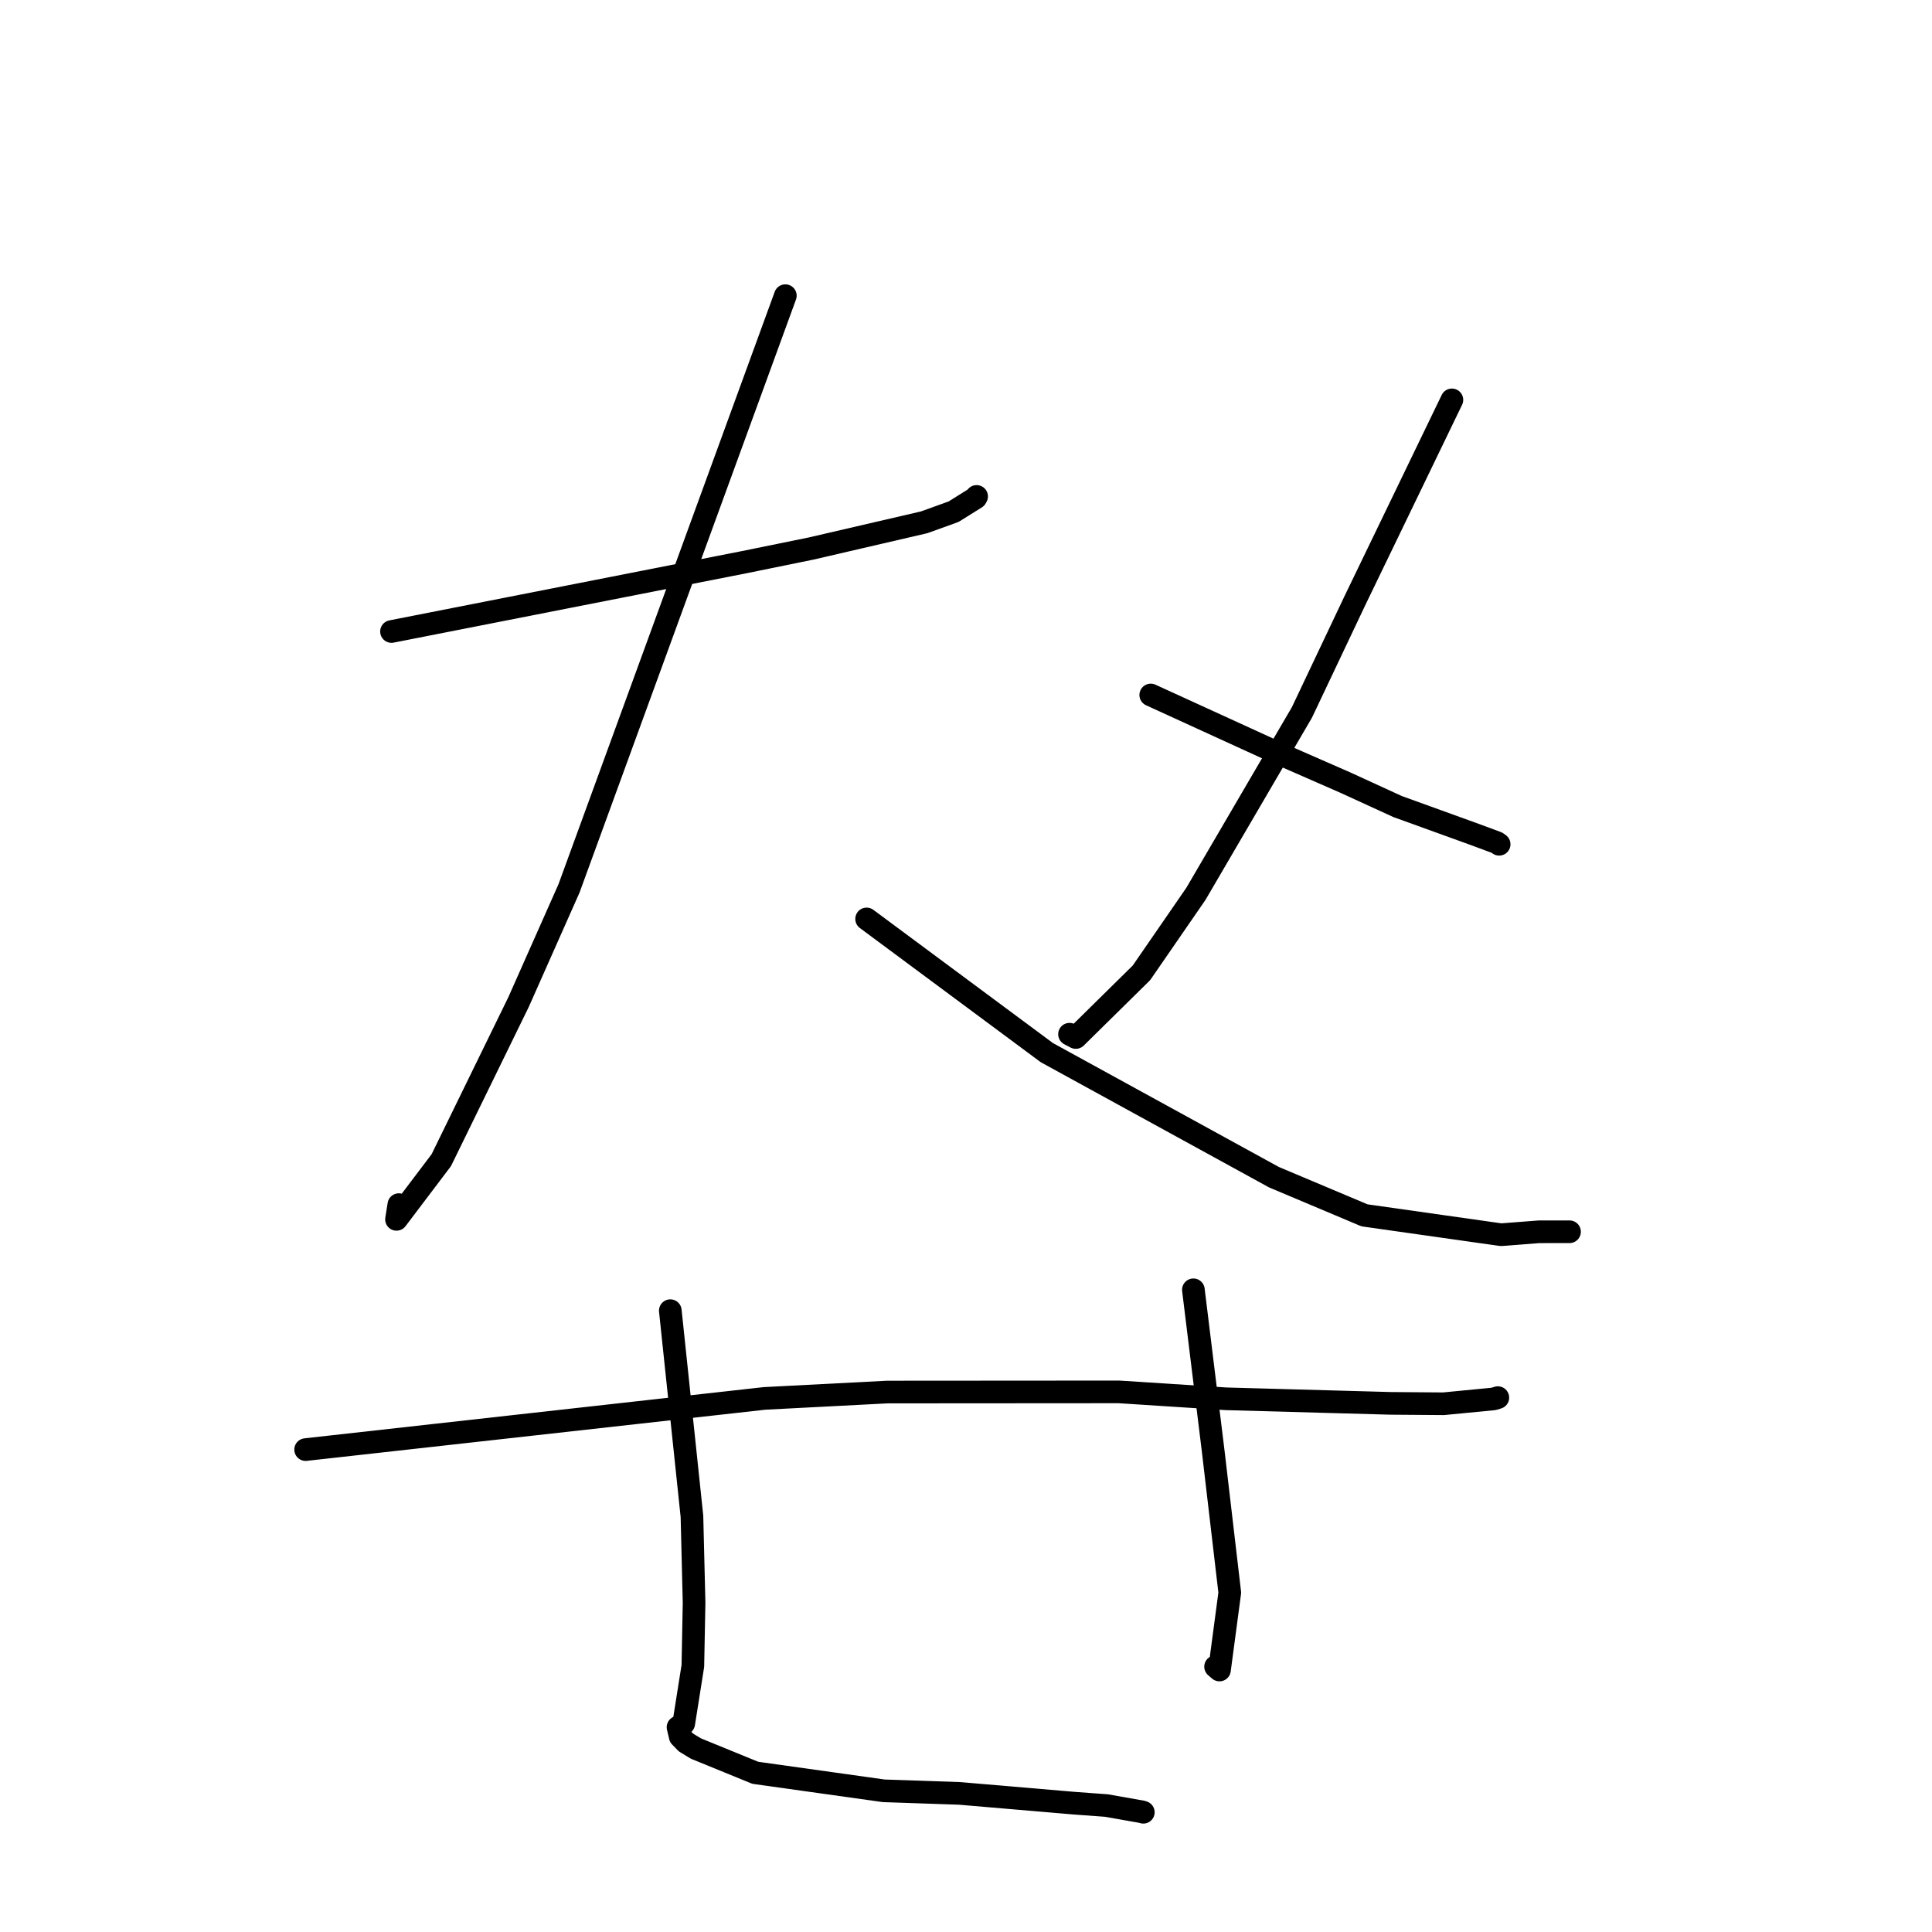<?xml version="1.0" standalone="no"?>
    <svg width="256" height="256" xmlns="http://www.w3.org/2000/svg" version="1.1">
    <polyline stroke="black" stroke-width="3" stroke-linecap="round" fill="transparent" stroke-linejoin="round" points="51.875 83.678 75.249 79.083 98.623 74.488 107.469 72.685 122.447 69.211 126.353 67.803 129.31 65.956 129.383 65.825 129.407 65.779 " />
        <polyline stroke="black" stroke-width="3" stroke-linecap="round" fill="transparent" stroke-linejoin="round" points="104.062 39.178 89.73 78.446 75.398 117.714 68.707 132.788 58.476 153.724 52.538 161.572 52.848 159.619 " />
        <polyline stroke="black" stroke-width="3" stroke-linecap="round" fill="transparent" stroke-linejoin="round" points="114.83 121.762 126.772 130.621 138.713 139.48 168.807 155.985 180.802 161.039 198.894 163.606 203.911 163.218 207.948 163.214 207.972 163.214 " />
        <polyline stroke="black" stroke-width="3" stroke-linecap="round" fill="transparent" stroke-linejoin="round" points="192.384 52.985 185.983 66.235 179.581 79.484 172.512 94.4 158.463 118.441 151.249 128.904 142.55 137.475 141.716 137.038 " />
        <polyline stroke="black" stroke-width="3" stroke-linecap="round" fill="transparent" stroke-linejoin="round" points="152.48 92.088 160.714 95.854 168.948 99.62 178.267 103.7 185.202 106.878 195.092 110.453 198.342 111.655 198.646 111.871 " />
        <polyline stroke="black" stroke-width="3" stroke-linecap="round" fill="transparent" stroke-linejoin="round" points="40.497 192.079 70.901 188.688 101.305 185.297 117.572 184.453 148.27 184.432 162.458 185.349 184.267 185.953 191.269 186.006 197.916 185.363 198.461 185.195 198.47 185.193 198.473 185.192 " />
        <polyline stroke="black" stroke-width="3" stroke-linecap="round" fill="transparent" stroke-linejoin="round" points="88.82 173.67 90.254 187.301 91.687 200.931 91.969 212.369 91.808 220.742 90.599 228.37 89.91 228.822 89.851 228.861 89.841 228.867 90.136 230.115 90.886 230.885 92.207 231.688 100.077 234.904 117.104 237.292 127.156 237.635 142.3 238.928 146.619 239.245 151.322 240.077 151.496 240.135 " />
        <polyline stroke="black" stroke-width="3" stroke-linecap="round" fill="transparent" stroke-linejoin="round" points="158.13 170.905 159.435 181.535 160.741 192.164 162.952 211.033 161.587 221.286 161.071 220.843 " />
        </svg>